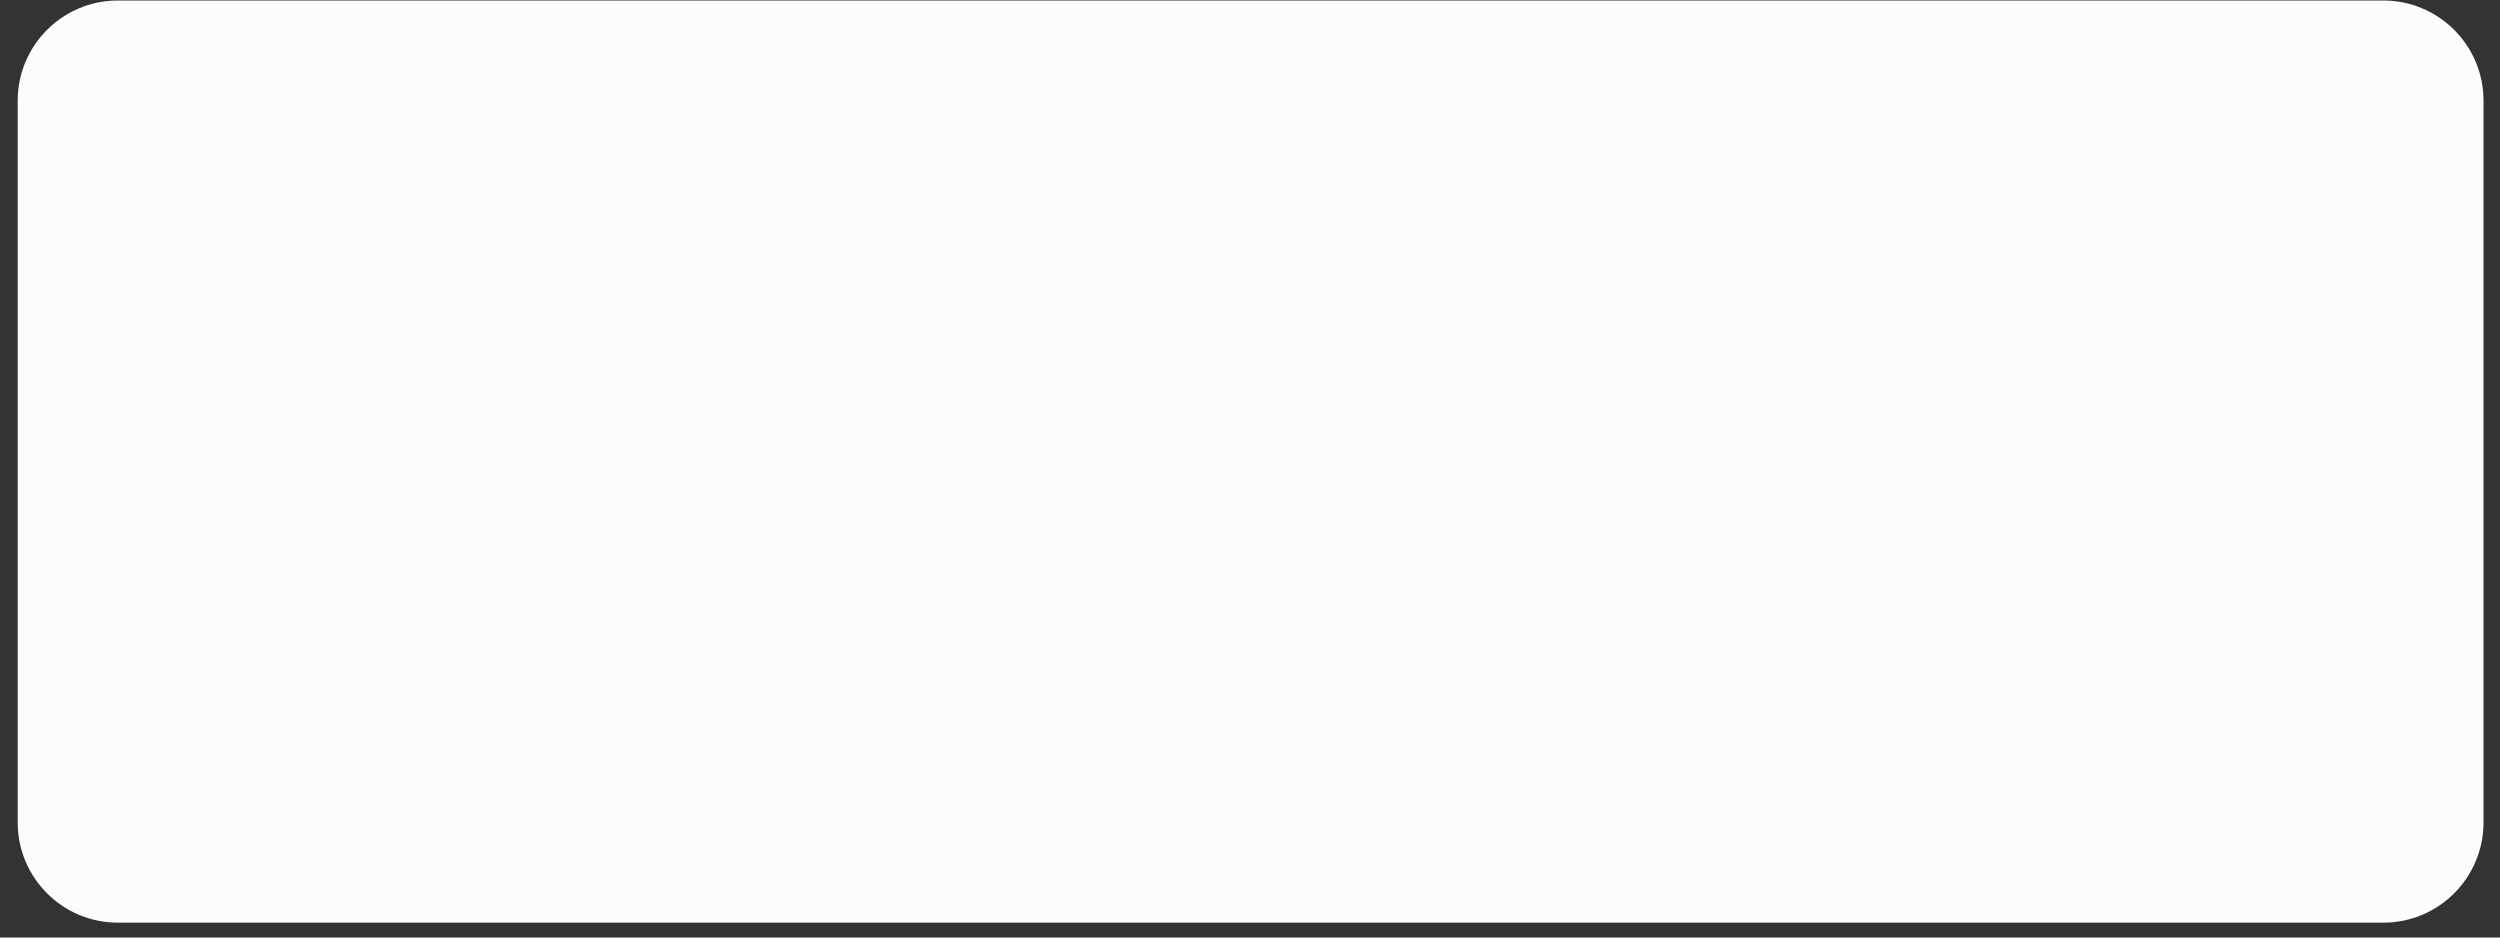 <svg width="120" height="45" viewBox="0 0 120 45" fill="none" xmlns="http://www.w3.org/2000/svg">
<rect x="0" y="0" width="120" height="45" fill="#333333" stroke="none"/>
<path fill-rule="evenodd" clip-rule="evenodd" d="M0.849 4.835C0.849 2.178 3.003 0.024 5.66 0.024H114.397C117.055 0.024 119.209 2.178 119.209 4.835V39.477C119.209 42.134 117.055 44.288 114.397 44.288H5.66C3.003 44.288 0.849 42.134 0.849 39.477V4.835Z" fill="#FCFCFE"/>
</svg>
